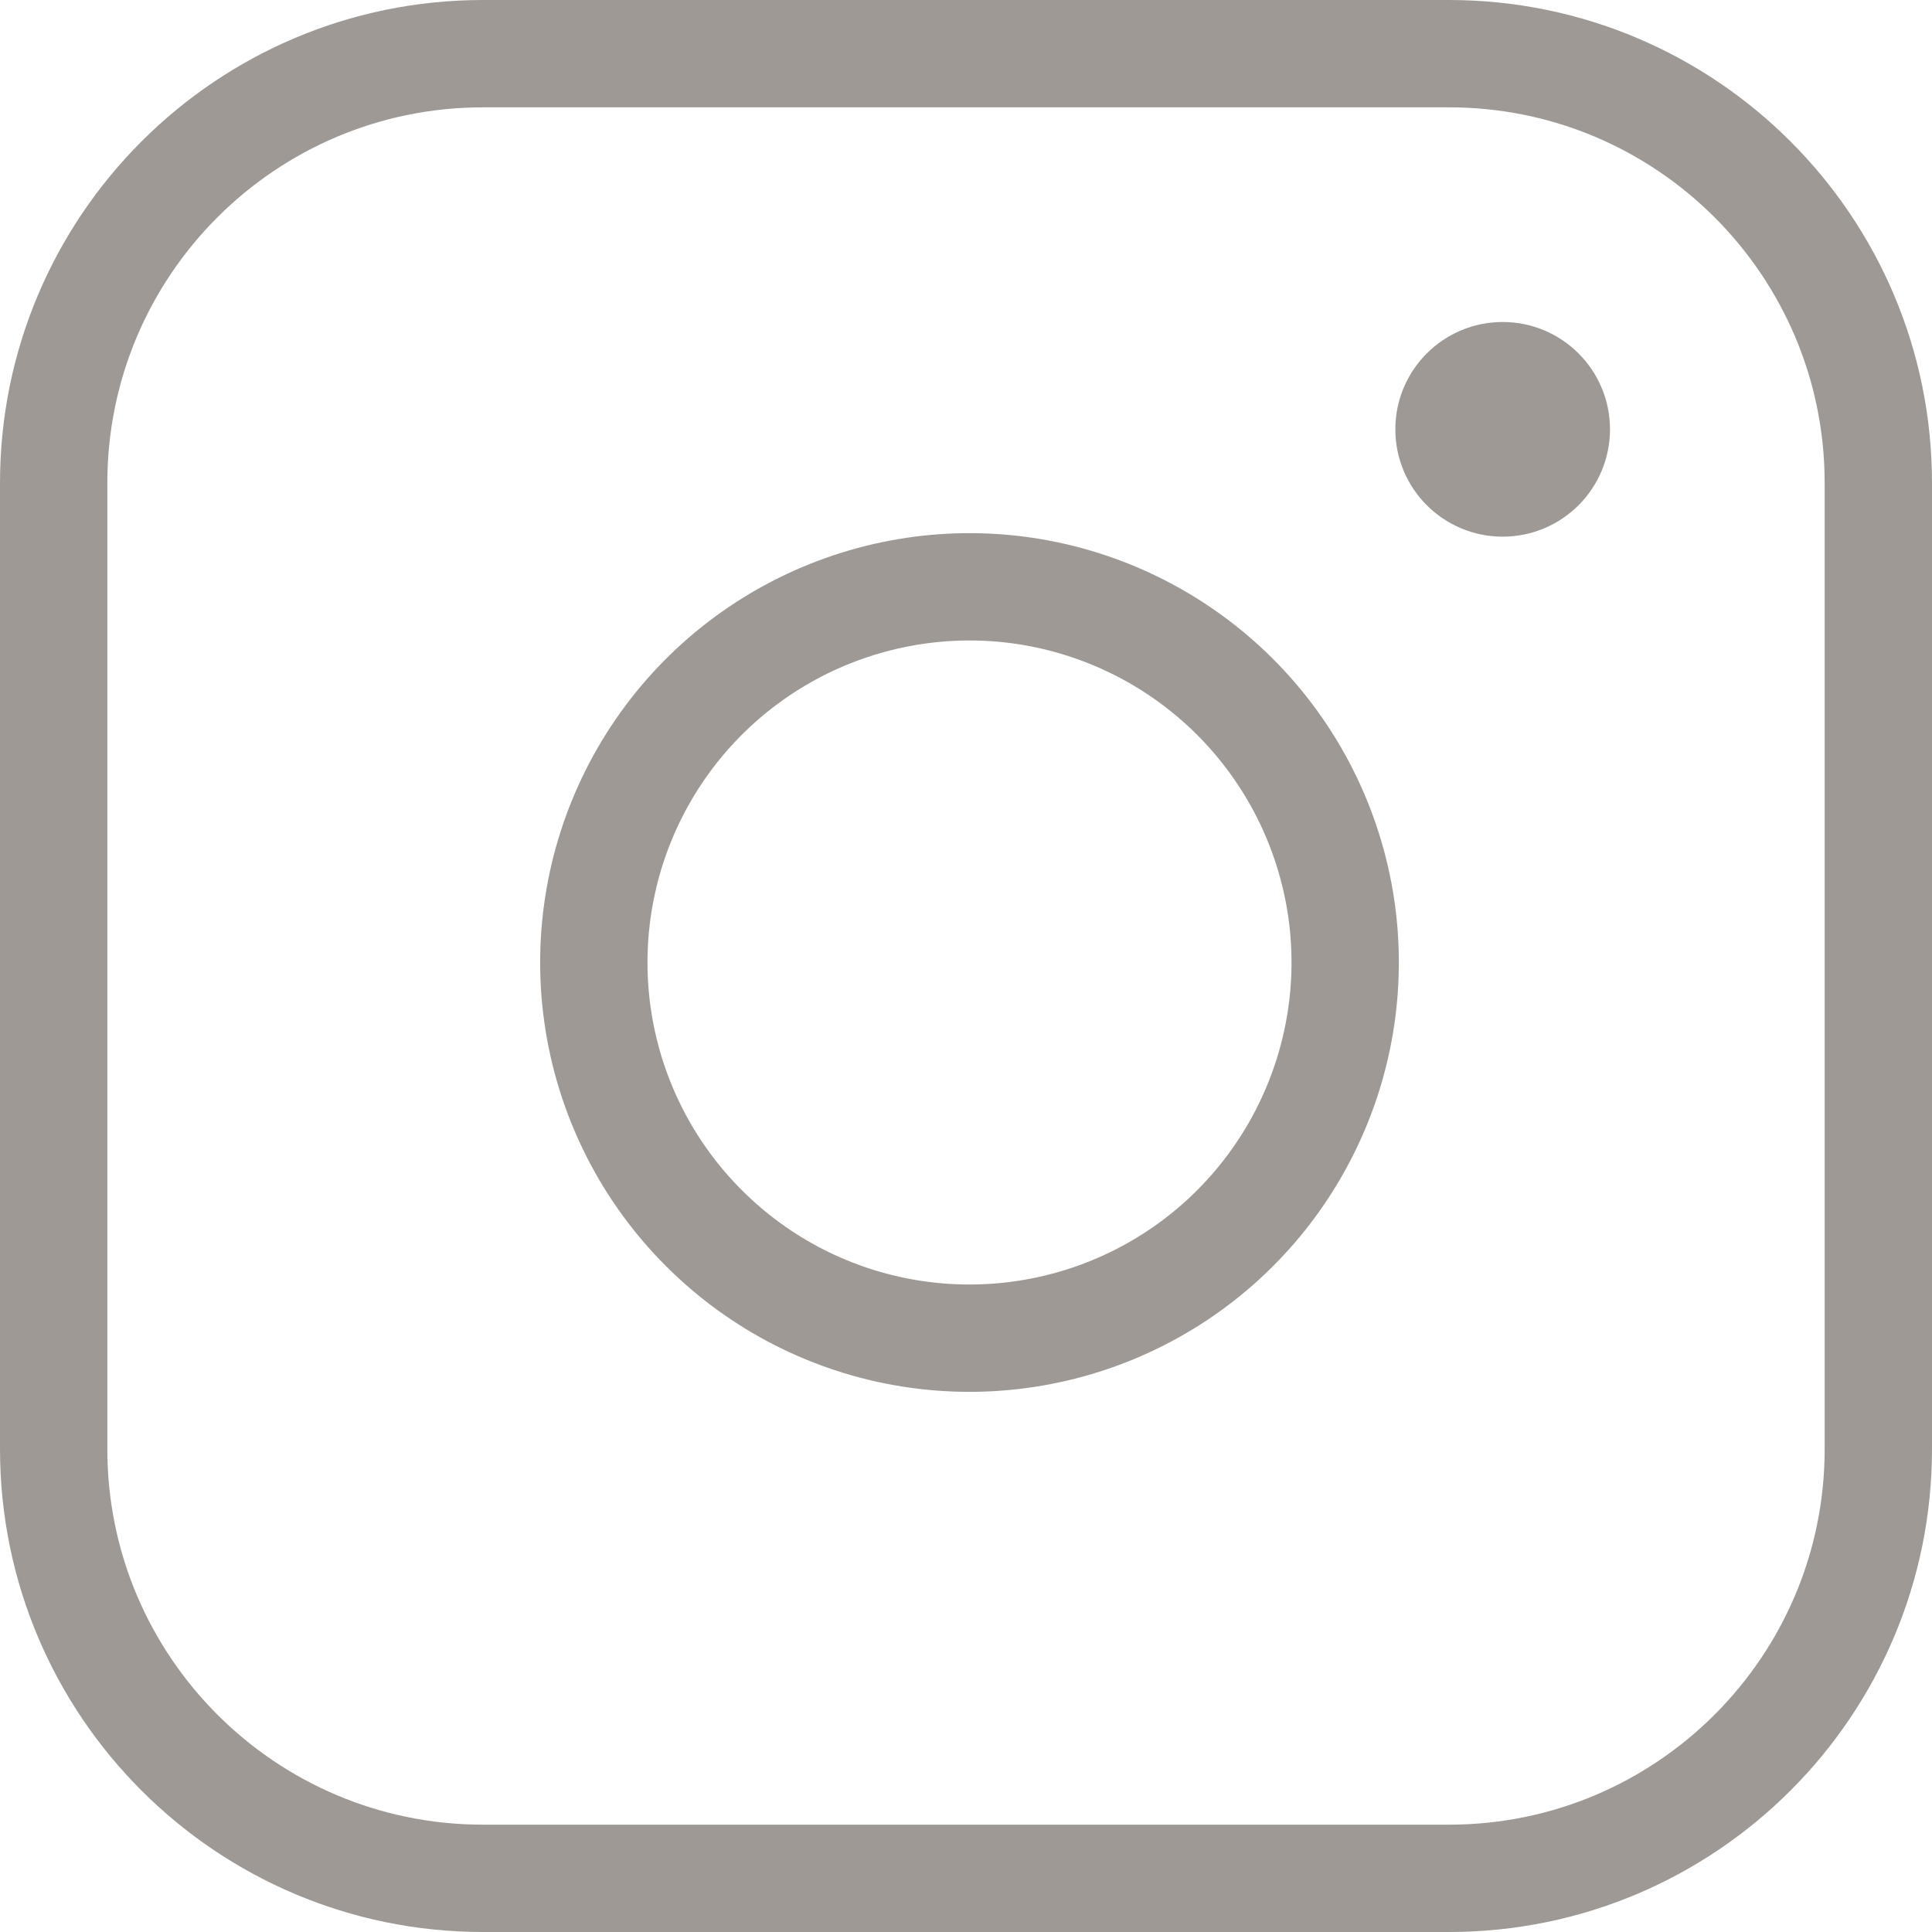 <svg width="18" height="18" viewBox="0 0 18 18" fill="none" xmlns="http://www.w3.org/2000/svg">
<path d="M4.5 0.5H13.5C15.709 0.5 17.5 2.291 17.5 4.5V13.5C17.5 15.709 15.709 17.5 13.5 17.5H4.5C2.291 17.5 0.5 15.709 0.5 13.5V4.5C0.5 2.291 2.291 0.5 4.5 0.5Z" stroke="#9E9994" stroke-linecap="round" stroke-linejoin="round"/>
<path d="M12.139 10.579C12.478 9.926 12.603 9.182 12.495 8.454C12.384 7.711 12.038 7.024 11.507 6.493C10.976 5.962 10.289 5.616 9.546 5.505C8.818 5.397 8.074 5.522 7.42 5.861C6.767 6.2 6.237 6.736 5.906 7.394C5.575 8.052 5.46 8.797 5.577 9.524C5.694 10.25 6.037 10.922 6.558 11.442C7.078 11.963 7.75 12.306 8.476 12.423C9.203 12.54 9.948 12.425 10.606 12.094C11.264 11.763 11.8 11.233 12.139 10.579Z" stroke="#9E9994" stroke-linecap="round" stroke-linejoin="round"/>
<circle cx="14" cy="4" r="0.5" stroke="#9E9994"/>
</svg>
